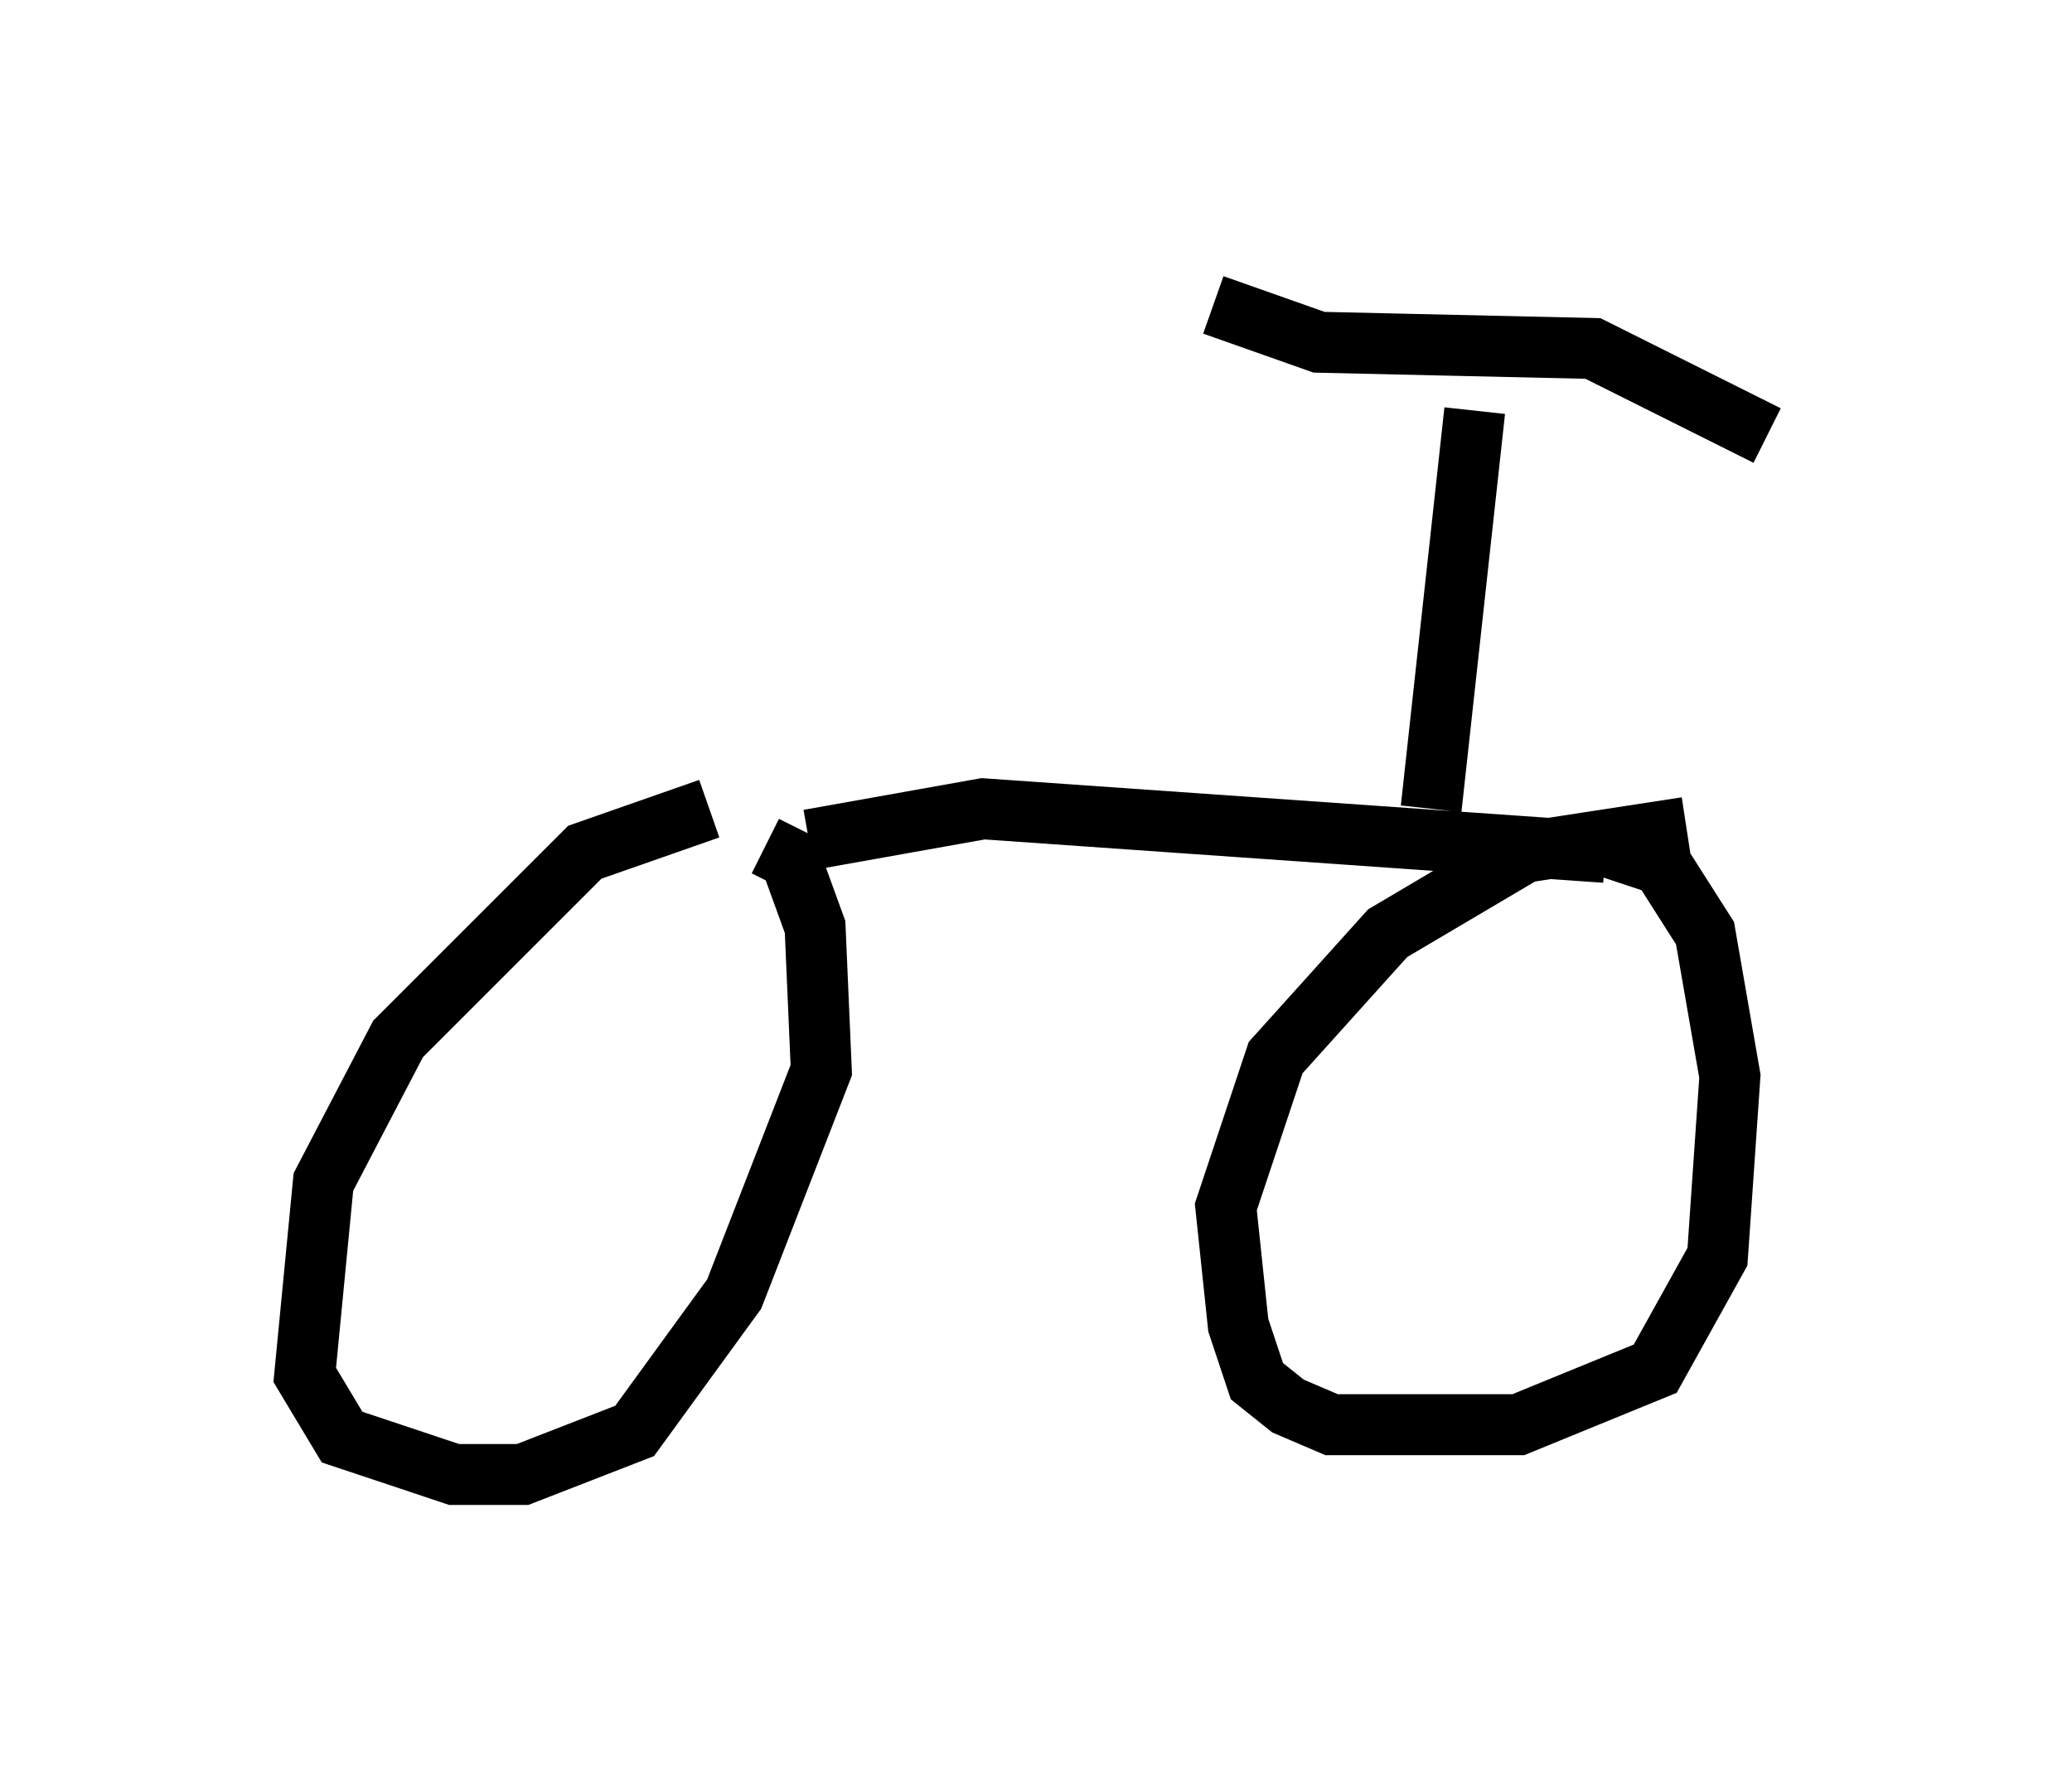 <?xml version="1.0" encoding="utf-8" ?>
<svg baseProfile="full" height="29.192" version="1.1" width="33.99" xmlns="http://www.w3.org/2000/svg" xmlns:ev="http://www.w3.org/2001/xml-events" xmlns:xlink="http://www.w3.org/1999/xlink"><defs /><rect fill="white" height="29.192" width="33.99" x="0" y="0" /><path d="M13.575, 13.065 m-1.94, 0.204 l-2.042, 0.715 -3.063, 3.063 l-1.225, 2.348 -0.306, 3.165 l0.613, 1.021 1.838, 0.613 l1.123, 0.0 1.838, -0.715 l1.633, -2.246 1.429, -3.675 l-0.102, -2.348 -0.408, -1.123 l-0.408, -0.204 m15.109, -0.306 l-2.654, 0.408 -2.246, 1.327 l-1.838, 2.042 -0.817, 2.45 l0.204, 1.94 0.306, 0.919 l0.51, 0.408 0.715, 0.306 l3.063, 0.0 2.246, -0.919 l1.021, -1.838 0.204, -2.96 l-0.408, -2.348 -0.715, -1.123 l-0.919, -0.306 -2.348, 0.102 m-10.719, -0.204 l2.858, -0.51 10.208, 0.715 m-2.858, -0.715 l0.715, -6.533 m-4.288, -1.735 l1.735, 0.613 4.492, 0.102 l2.858, 1.429 " fill="none" stroke="black" stroke-width="1" /></svg>